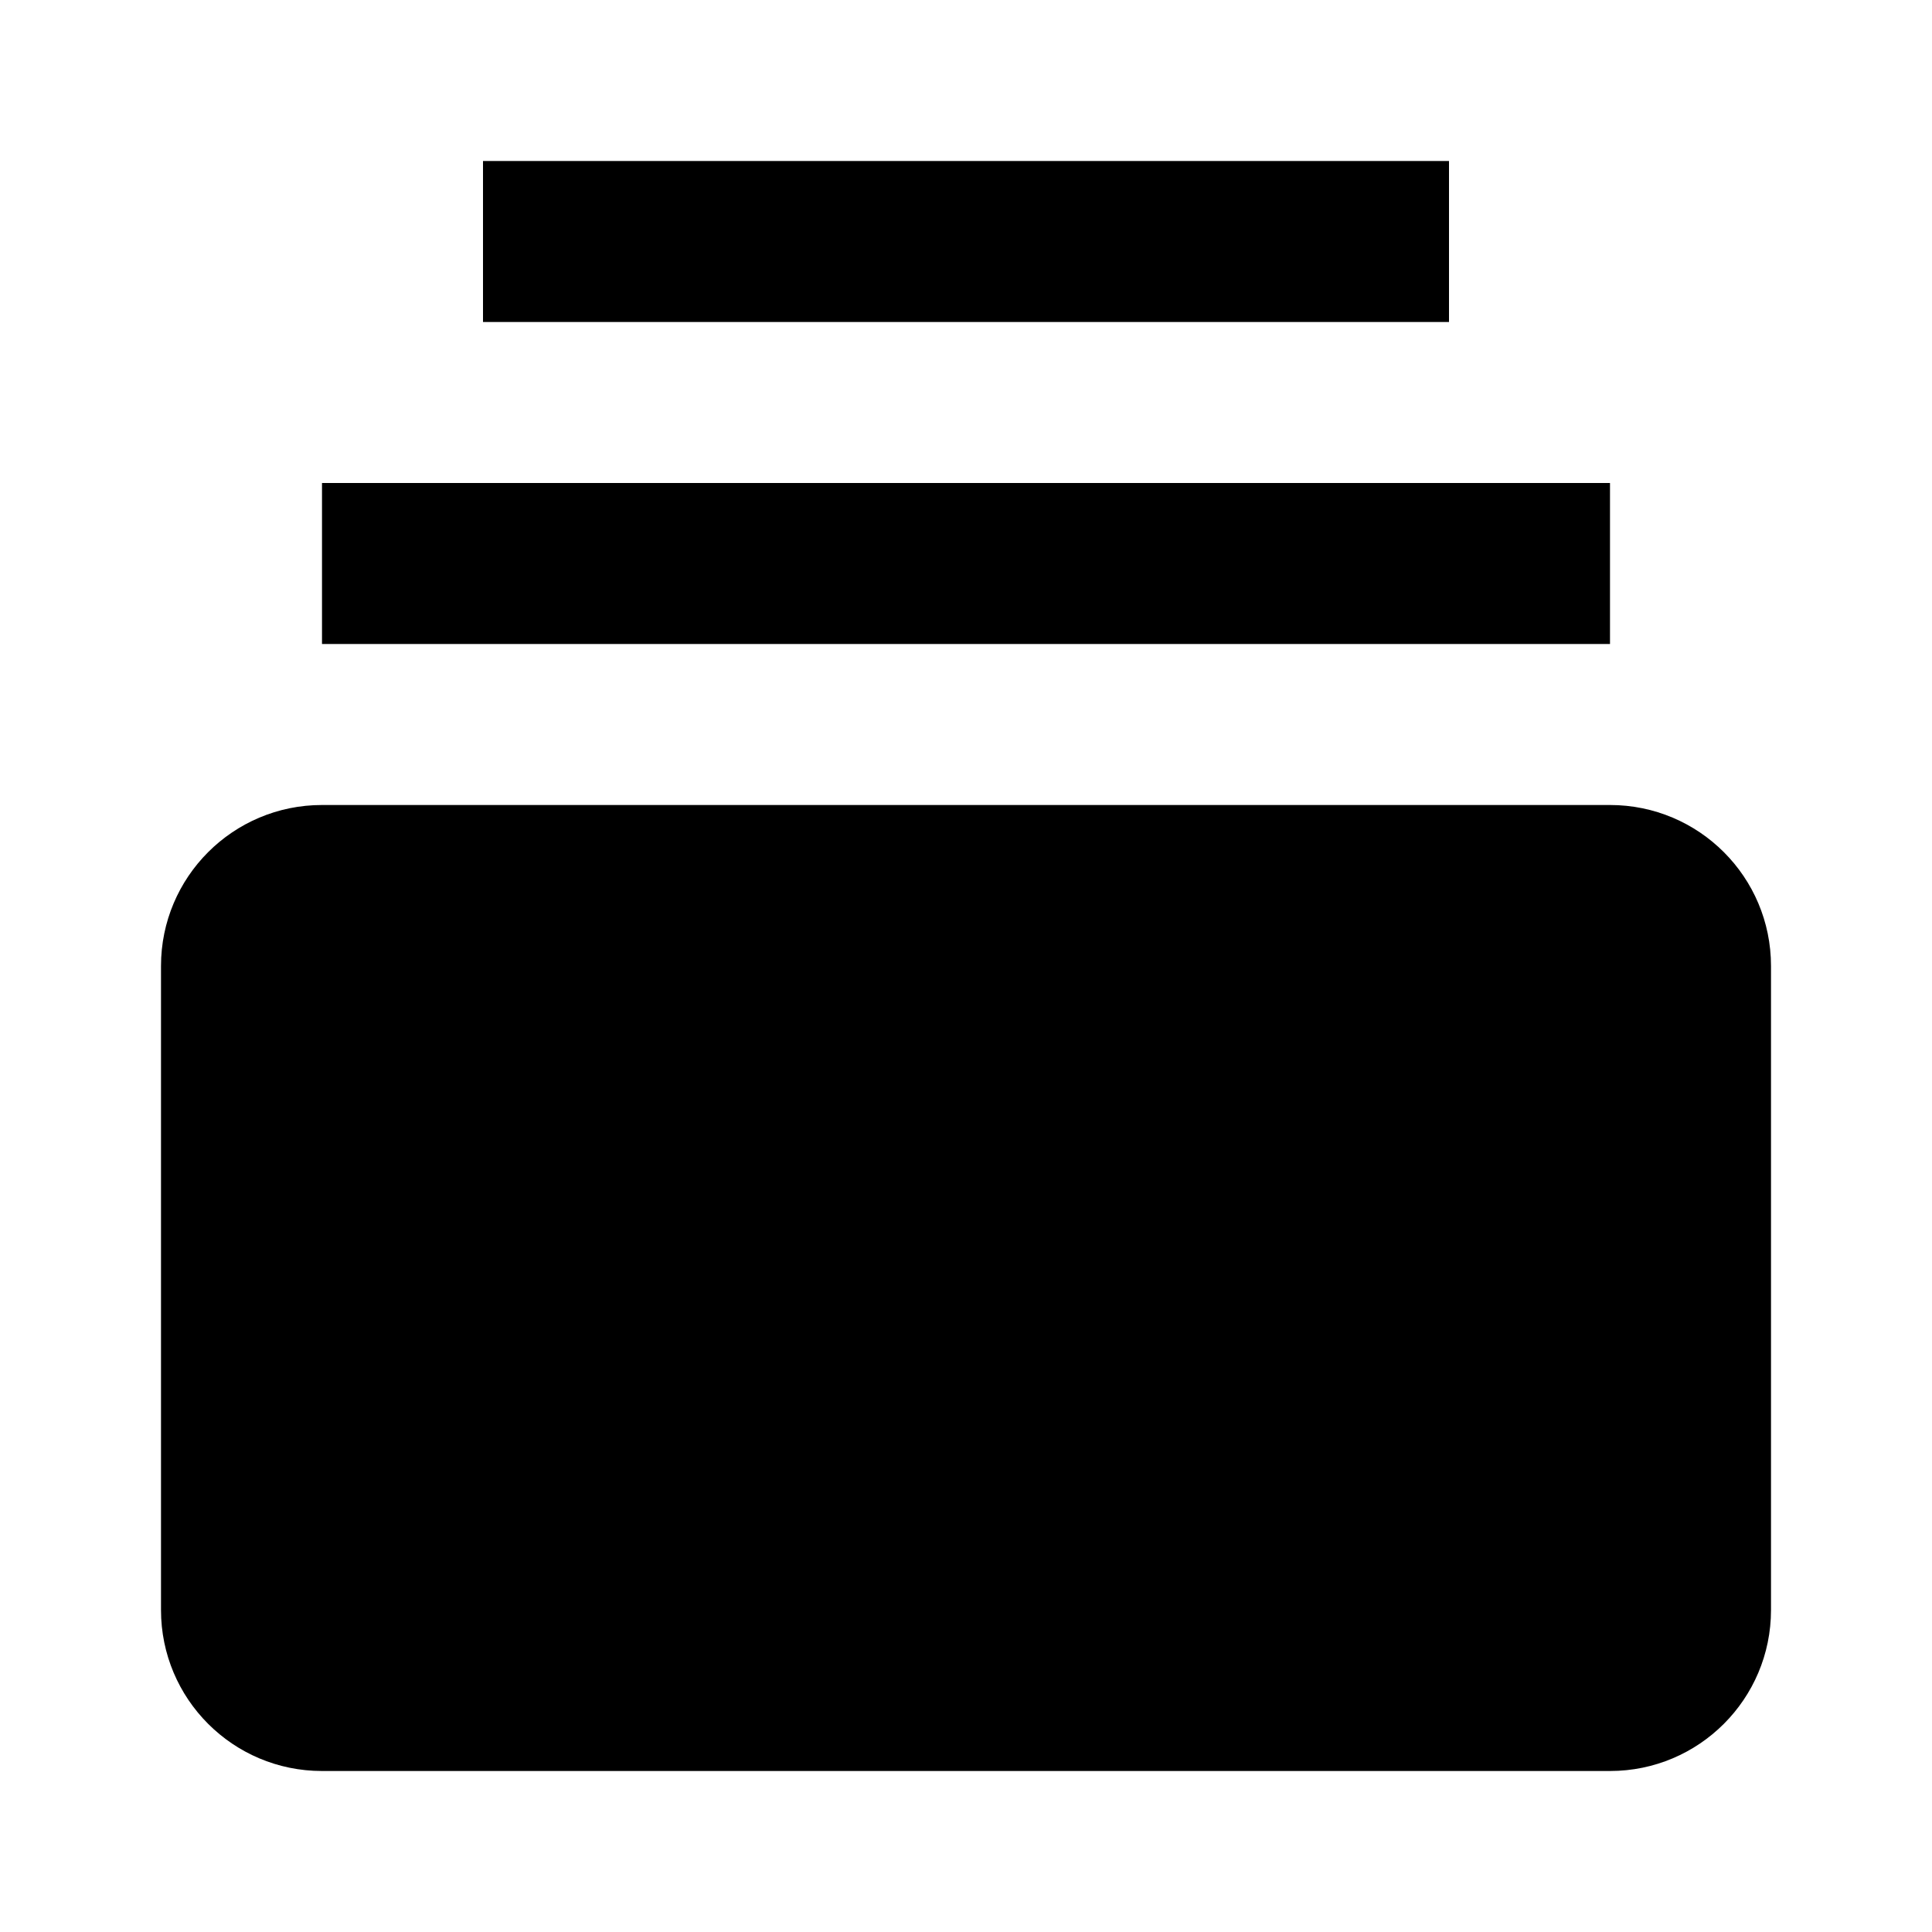 <svg width="24" height="24" viewBox="0 0 24 24" fill="none" xmlns="http://www.w3.org/2000/svg">
<path fill-rule="evenodd" clip-rule="evenodd" d="M6 4H18V2H6V4ZM20 8H4V6H20V8ZM2 12C2 10.895 2.895 10 4 10H20C21.105 10 22 10.895 22 12V20C22 21.105 21.105 22 20 22H4C2.895 22 2 21.105 2 20V12Z" fill="black"/>
</svg>
